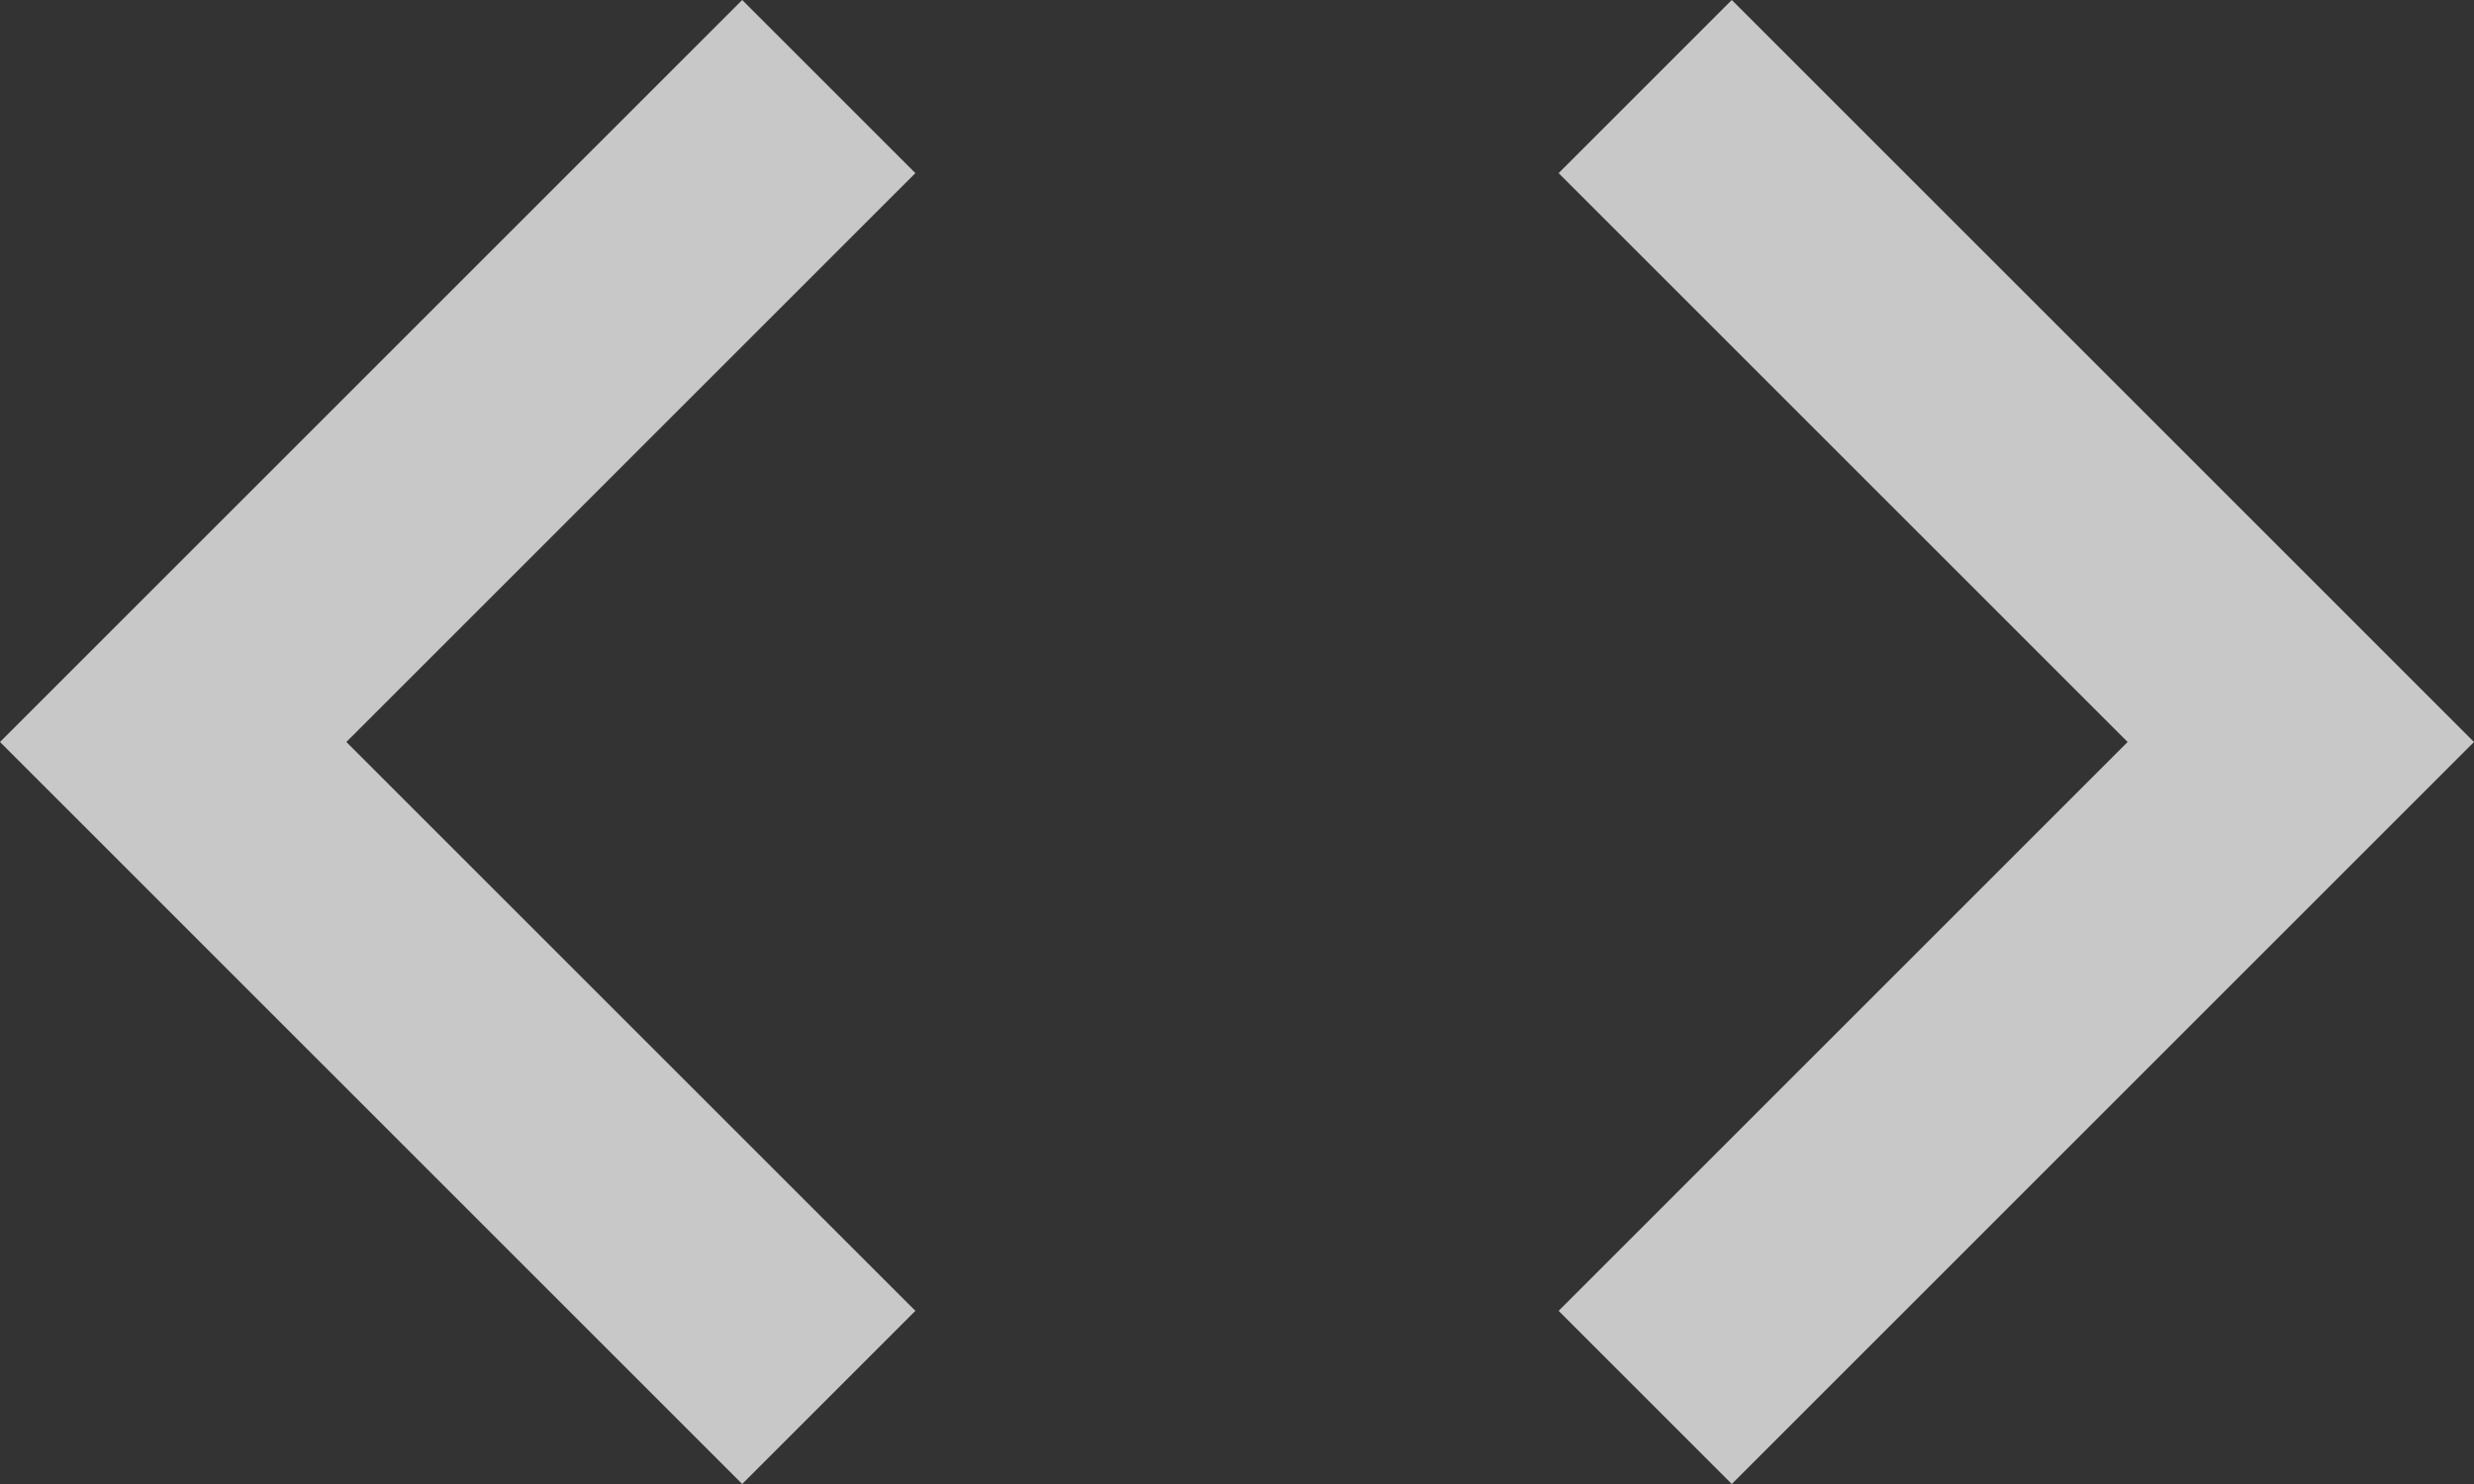 <?xml version="1.0" encoding="UTF-8" standalone="no"?>
<svg width="20px" height="12px" viewBox="0 0 20 12" version="1.1" xmlns="http://www.w3.org/2000/svg" xmlns:xlink="http://www.w3.org/1999/xlink">
    <rect x="0" y="0" width="20" height="12" fill="#333333" stroke="none"/>
    <!-- Generator: Sketch 3.6 (26304) - http://www.bohemiancoding.com/sketch -->
    <title>Untitled</title>
    <desc>Created with Sketch.</desc>
    <defs></defs>
    <g id="Page-1" stroke="none" stroke-width="1" fill="none" fill-rule="evenodd" opacity="0.73">
        <path d="M12.6,10.6 L17.2,6 L12.6,1.4 L14,0 L20,6 L14,12 L12.6,10.6 L12.6,10.6 Z" id="Path" fill="#FFFFFF"></path>
        <path d="M7.4,10.6 L2.8,6 L7.4,1.4 L6,0 L0,6 L6,12 L7.4,10.6 L7.4,10.6 Z" id="Path" fill="#FFFFFF"></path>
    </g>
</svg>